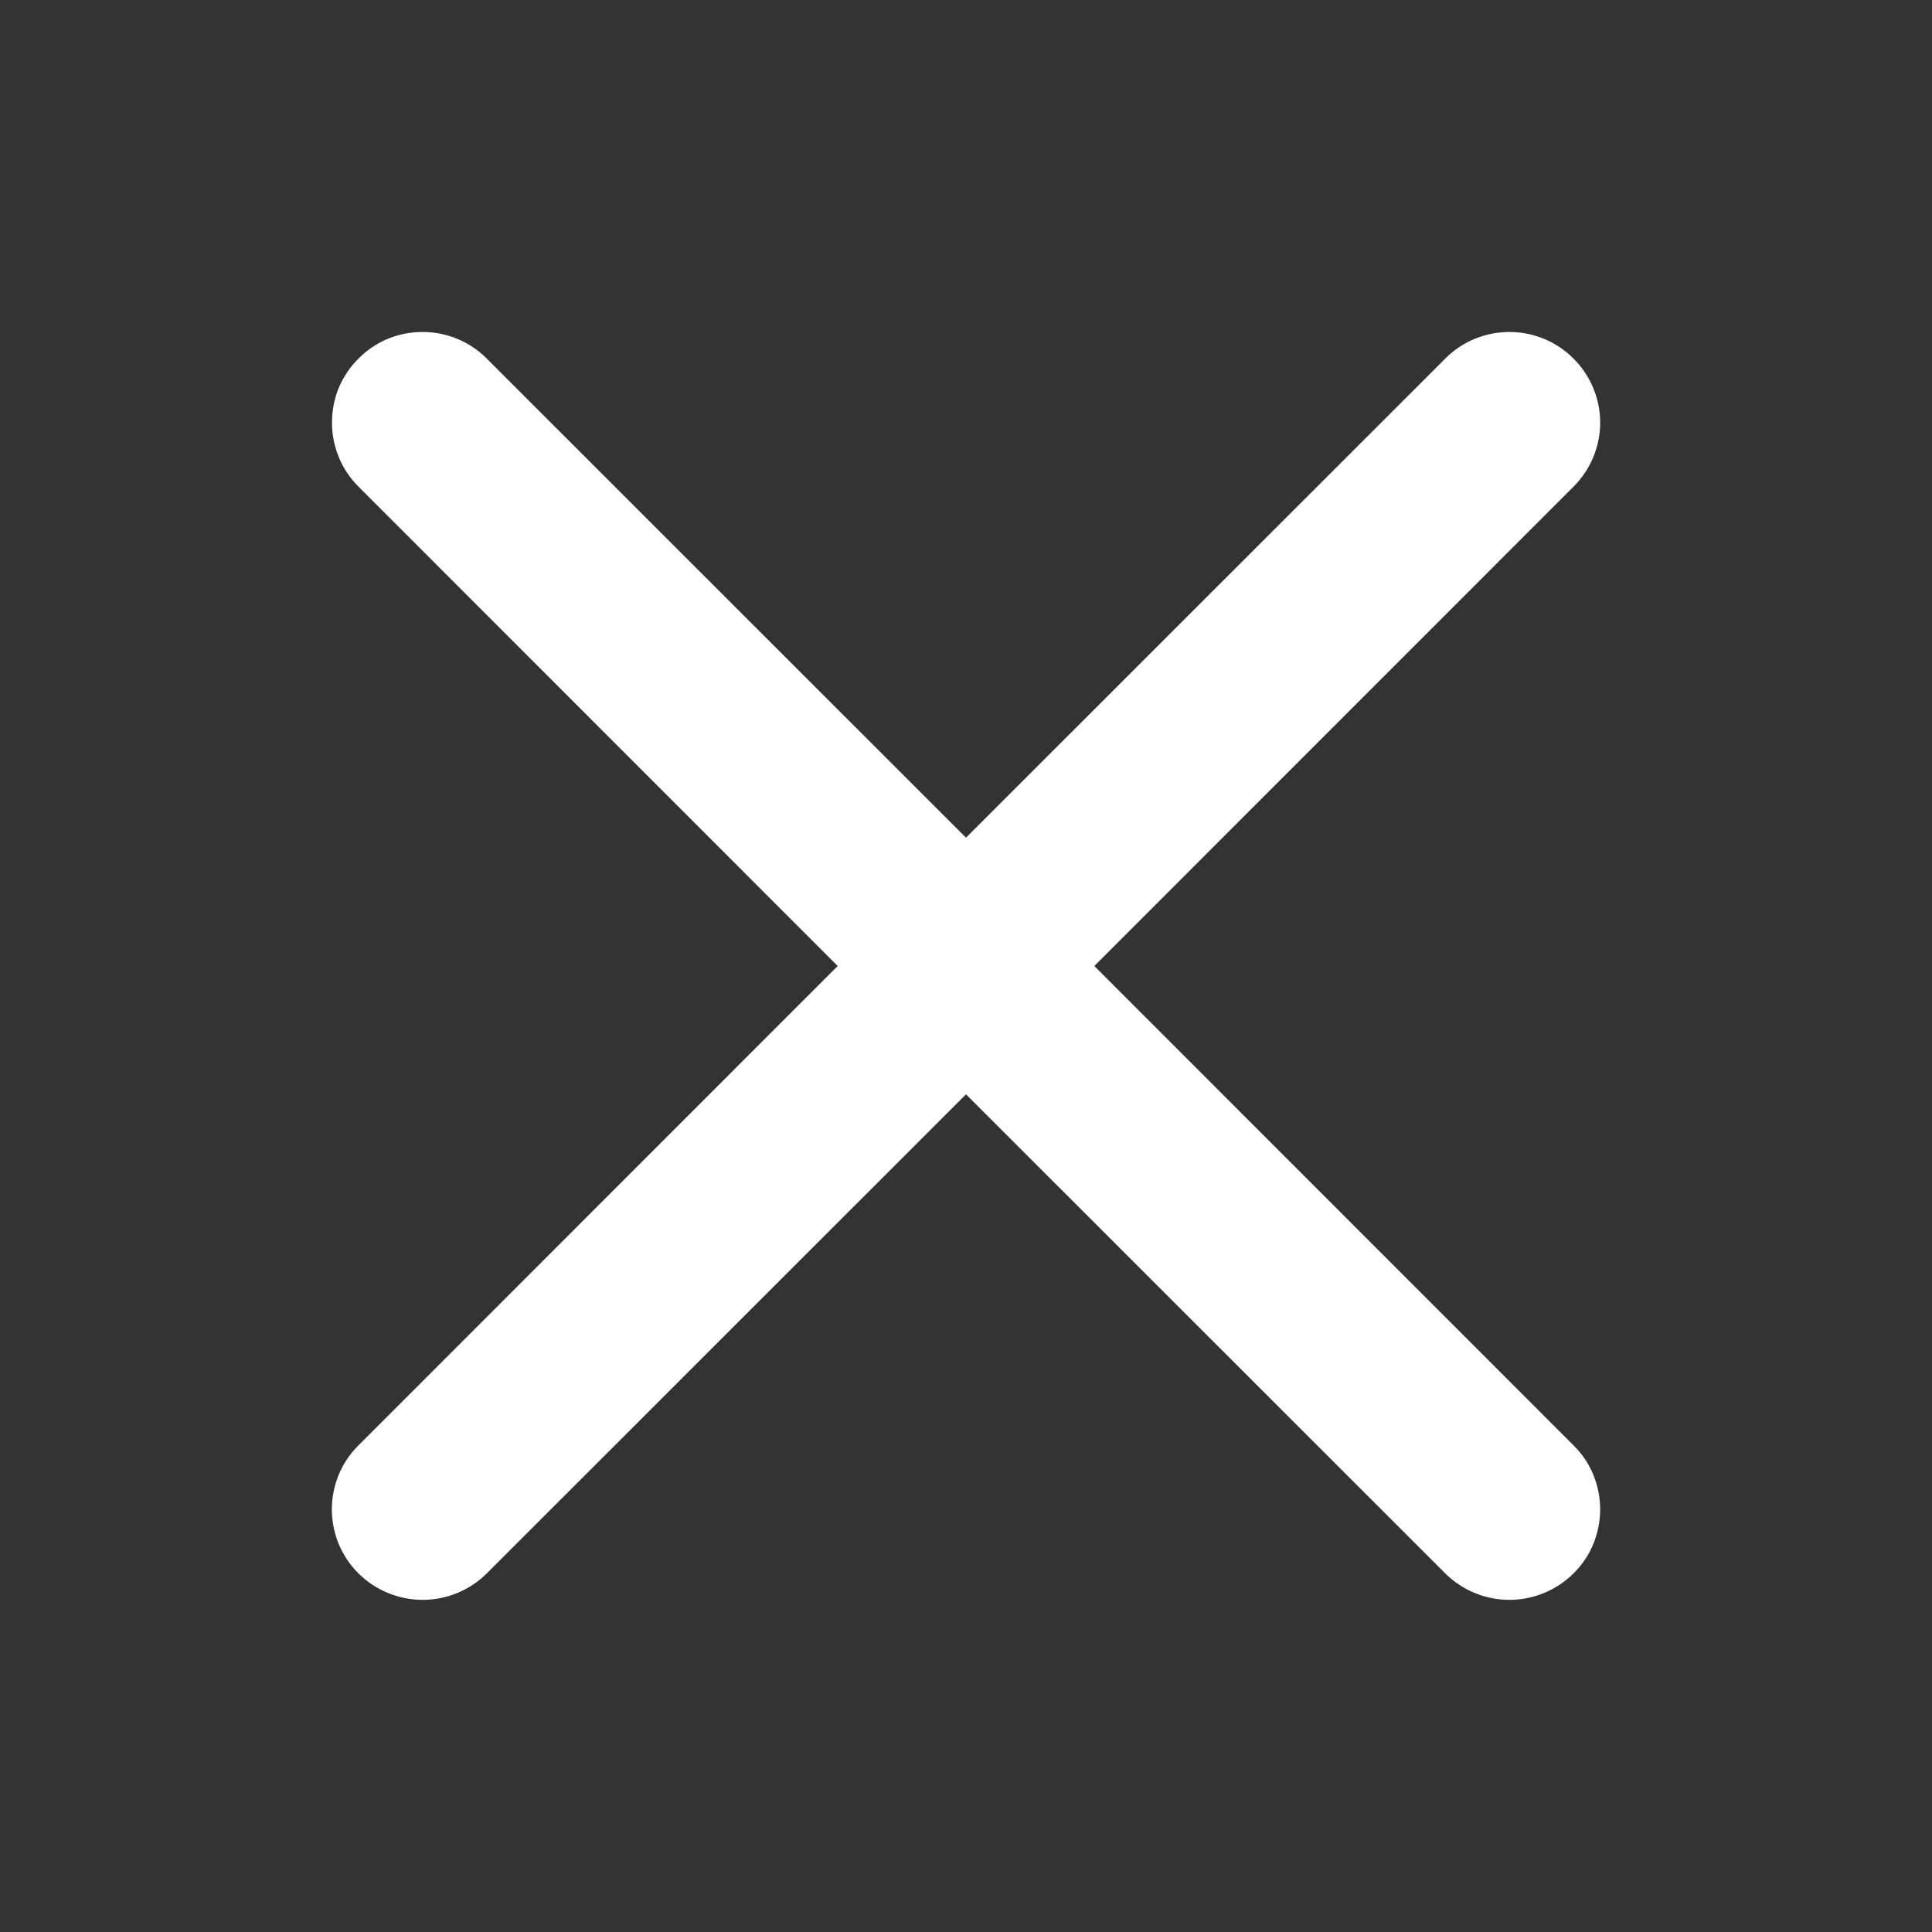 <svg width="12" height="12" viewBox="0 0 12 12" fill="none" xmlns="http://www.w3.org/2000/svg">
<rect x="0" y="0" width="12" height="12" fill="#333333" stroke="none"/>
<path d="M9.773 8.977C9.826 9.029 9.868 9.091 9.896 9.159C9.924 9.228 9.939 9.301 9.939 9.375C9.939 9.449 9.924 9.522 9.896 9.591C9.868 9.659 9.826 9.721 9.773 9.773C9.667 9.878 9.524 9.937 9.375 9.937C9.226 9.937 9.083 9.878 8.977 9.773L6 6.797L3.023 9.773C2.917 9.878 2.774 9.937 2.625 9.937C2.476 9.937 2.333 9.878 2.227 9.773C2.174 9.721 2.133 9.659 2.104 9.591C2.076 9.522 2.061 9.449 2.061 9.375C2.061 9.301 2.076 9.228 2.104 9.159C2.133 9.091 2.174 9.029 2.227 8.977L5.203 6L2.227 3.023C2.121 2.918 2.062 2.774 2.062 2.625C2.062 2.551 2.076 2.478 2.104 2.409C2.133 2.341 2.174 2.279 2.227 2.227C2.279 2.174 2.341 2.133 2.409 2.104C2.478 2.076 2.551 2.062 2.625 2.062C2.774 2.062 2.918 2.121 3.023 2.227L6 5.203L8.977 2.227C9.082 2.121 9.226 2.062 9.375 2.062C9.524 2.062 9.668 2.121 9.773 2.227C9.879 2.332 9.939 2.476 9.939 2.625C9.939 2.774 9.879 2.918 9.773 3.023L6.797 6L9.773 8.977Z" fill="white"/>
</svg>
